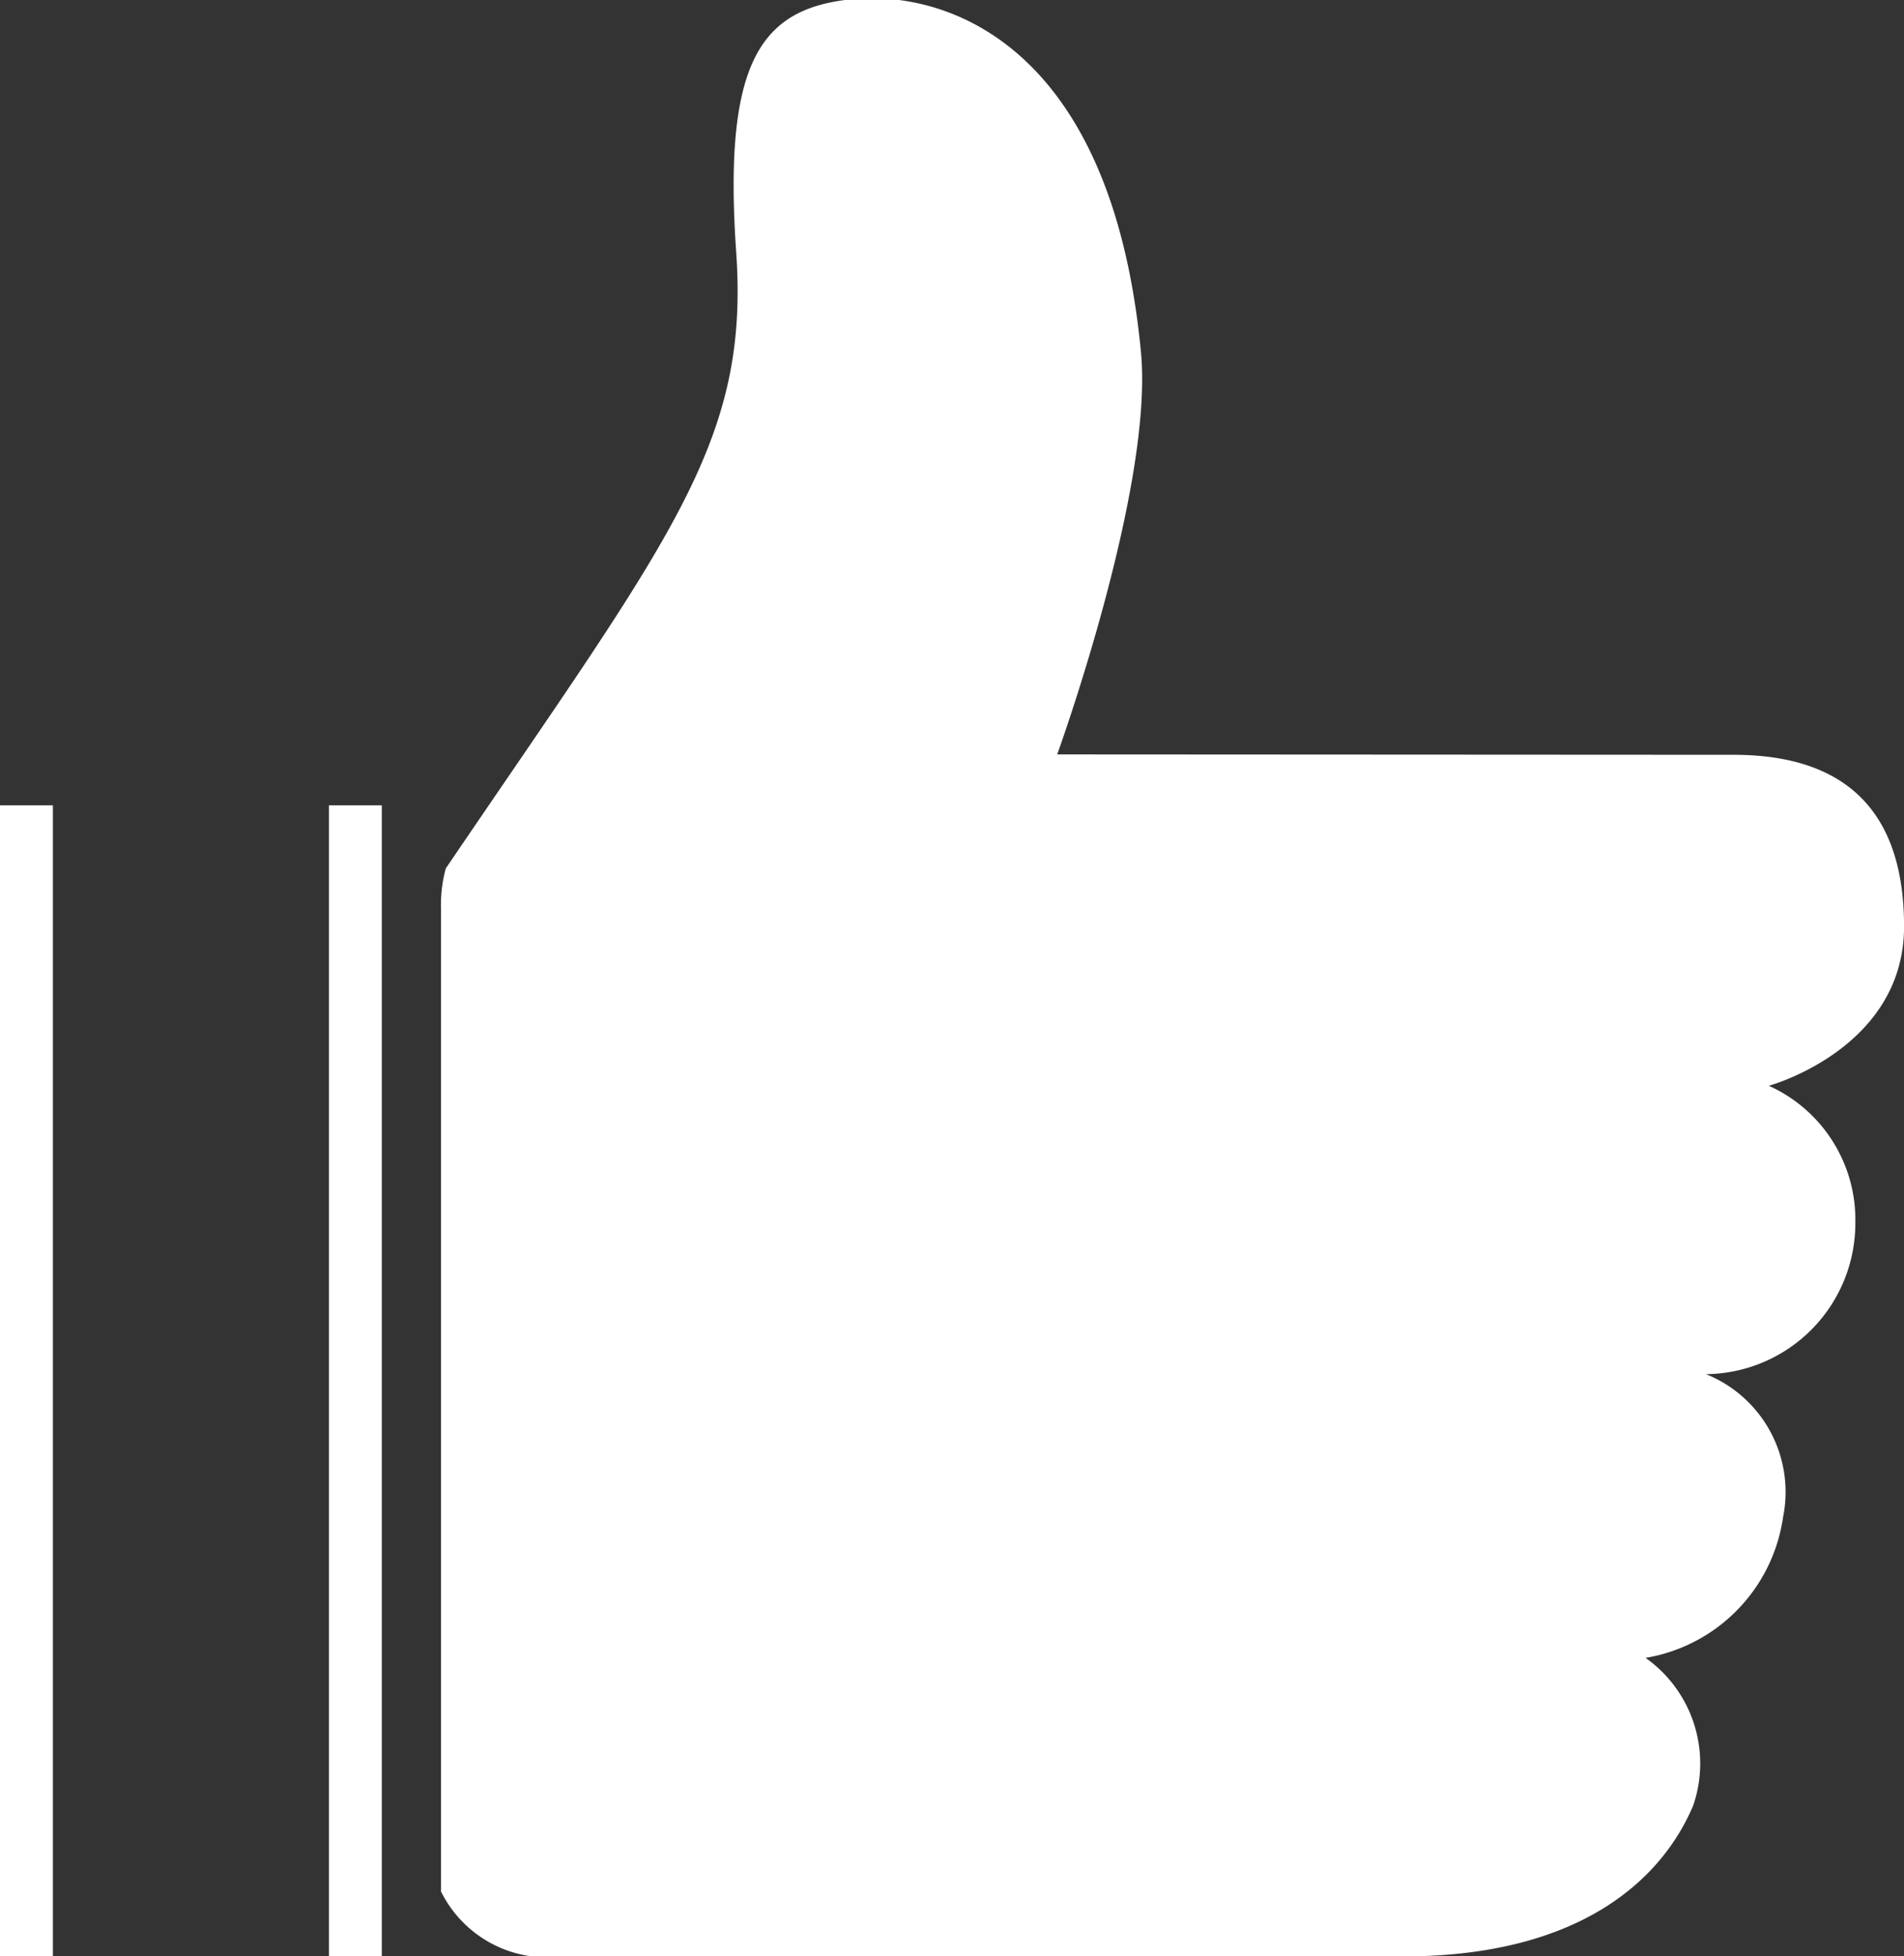 <svg xmlns="http://www.w3.org/2000/svg" width="72" height="73.938" viewBox="0 0 36 36.969">
  <rect x="0" y="0" width="36" height="36.969" fill="#333333" stroke="none"/>
  <defs>
    <style>
      .cls-1 {
        fill: #fff;
        fill-rule: evenodd;
      }
    </style>
  </defs>
  <path id="Rectangle_9_copy" data-name="Rectangle 9 copy" class="cls-1" d="M248.428,576.444c4.239-6.245,5.743-8.025,5.492-11.64s0.467-4.609,2.175-4.787,4.915,0.754,5.478,6.671c0.243,2.56-1.584,7.6-1.584,7.6l12.784,0.007c1.81,0,3.228.775,3.228,3.245,0,2.314-2.557,3.01-2.557,3.01a2.777,2.777,0,0,1,1.636,2.586A2.853,2.853,0,0,1,272.256,586a2.4,2.4,0,0,1,1.458,2.7,3.152,3.152,0,0,1-2.6,2.662,2.445,2.445,0,0,1,.9,2.791c-0.574,1.356-2.089,2.851-5.492,2.851H250.625a2.238,2.238,0,0,1-2.287-1.228V577.2A2.647,2.647,0,0,1,248.428,576.444ZM241,575.25h6.219V597H241V575.25Zm-1,0h6.219V597H240V575.25Z" transform="translate(-240 -560.031)"/>
</svg>
